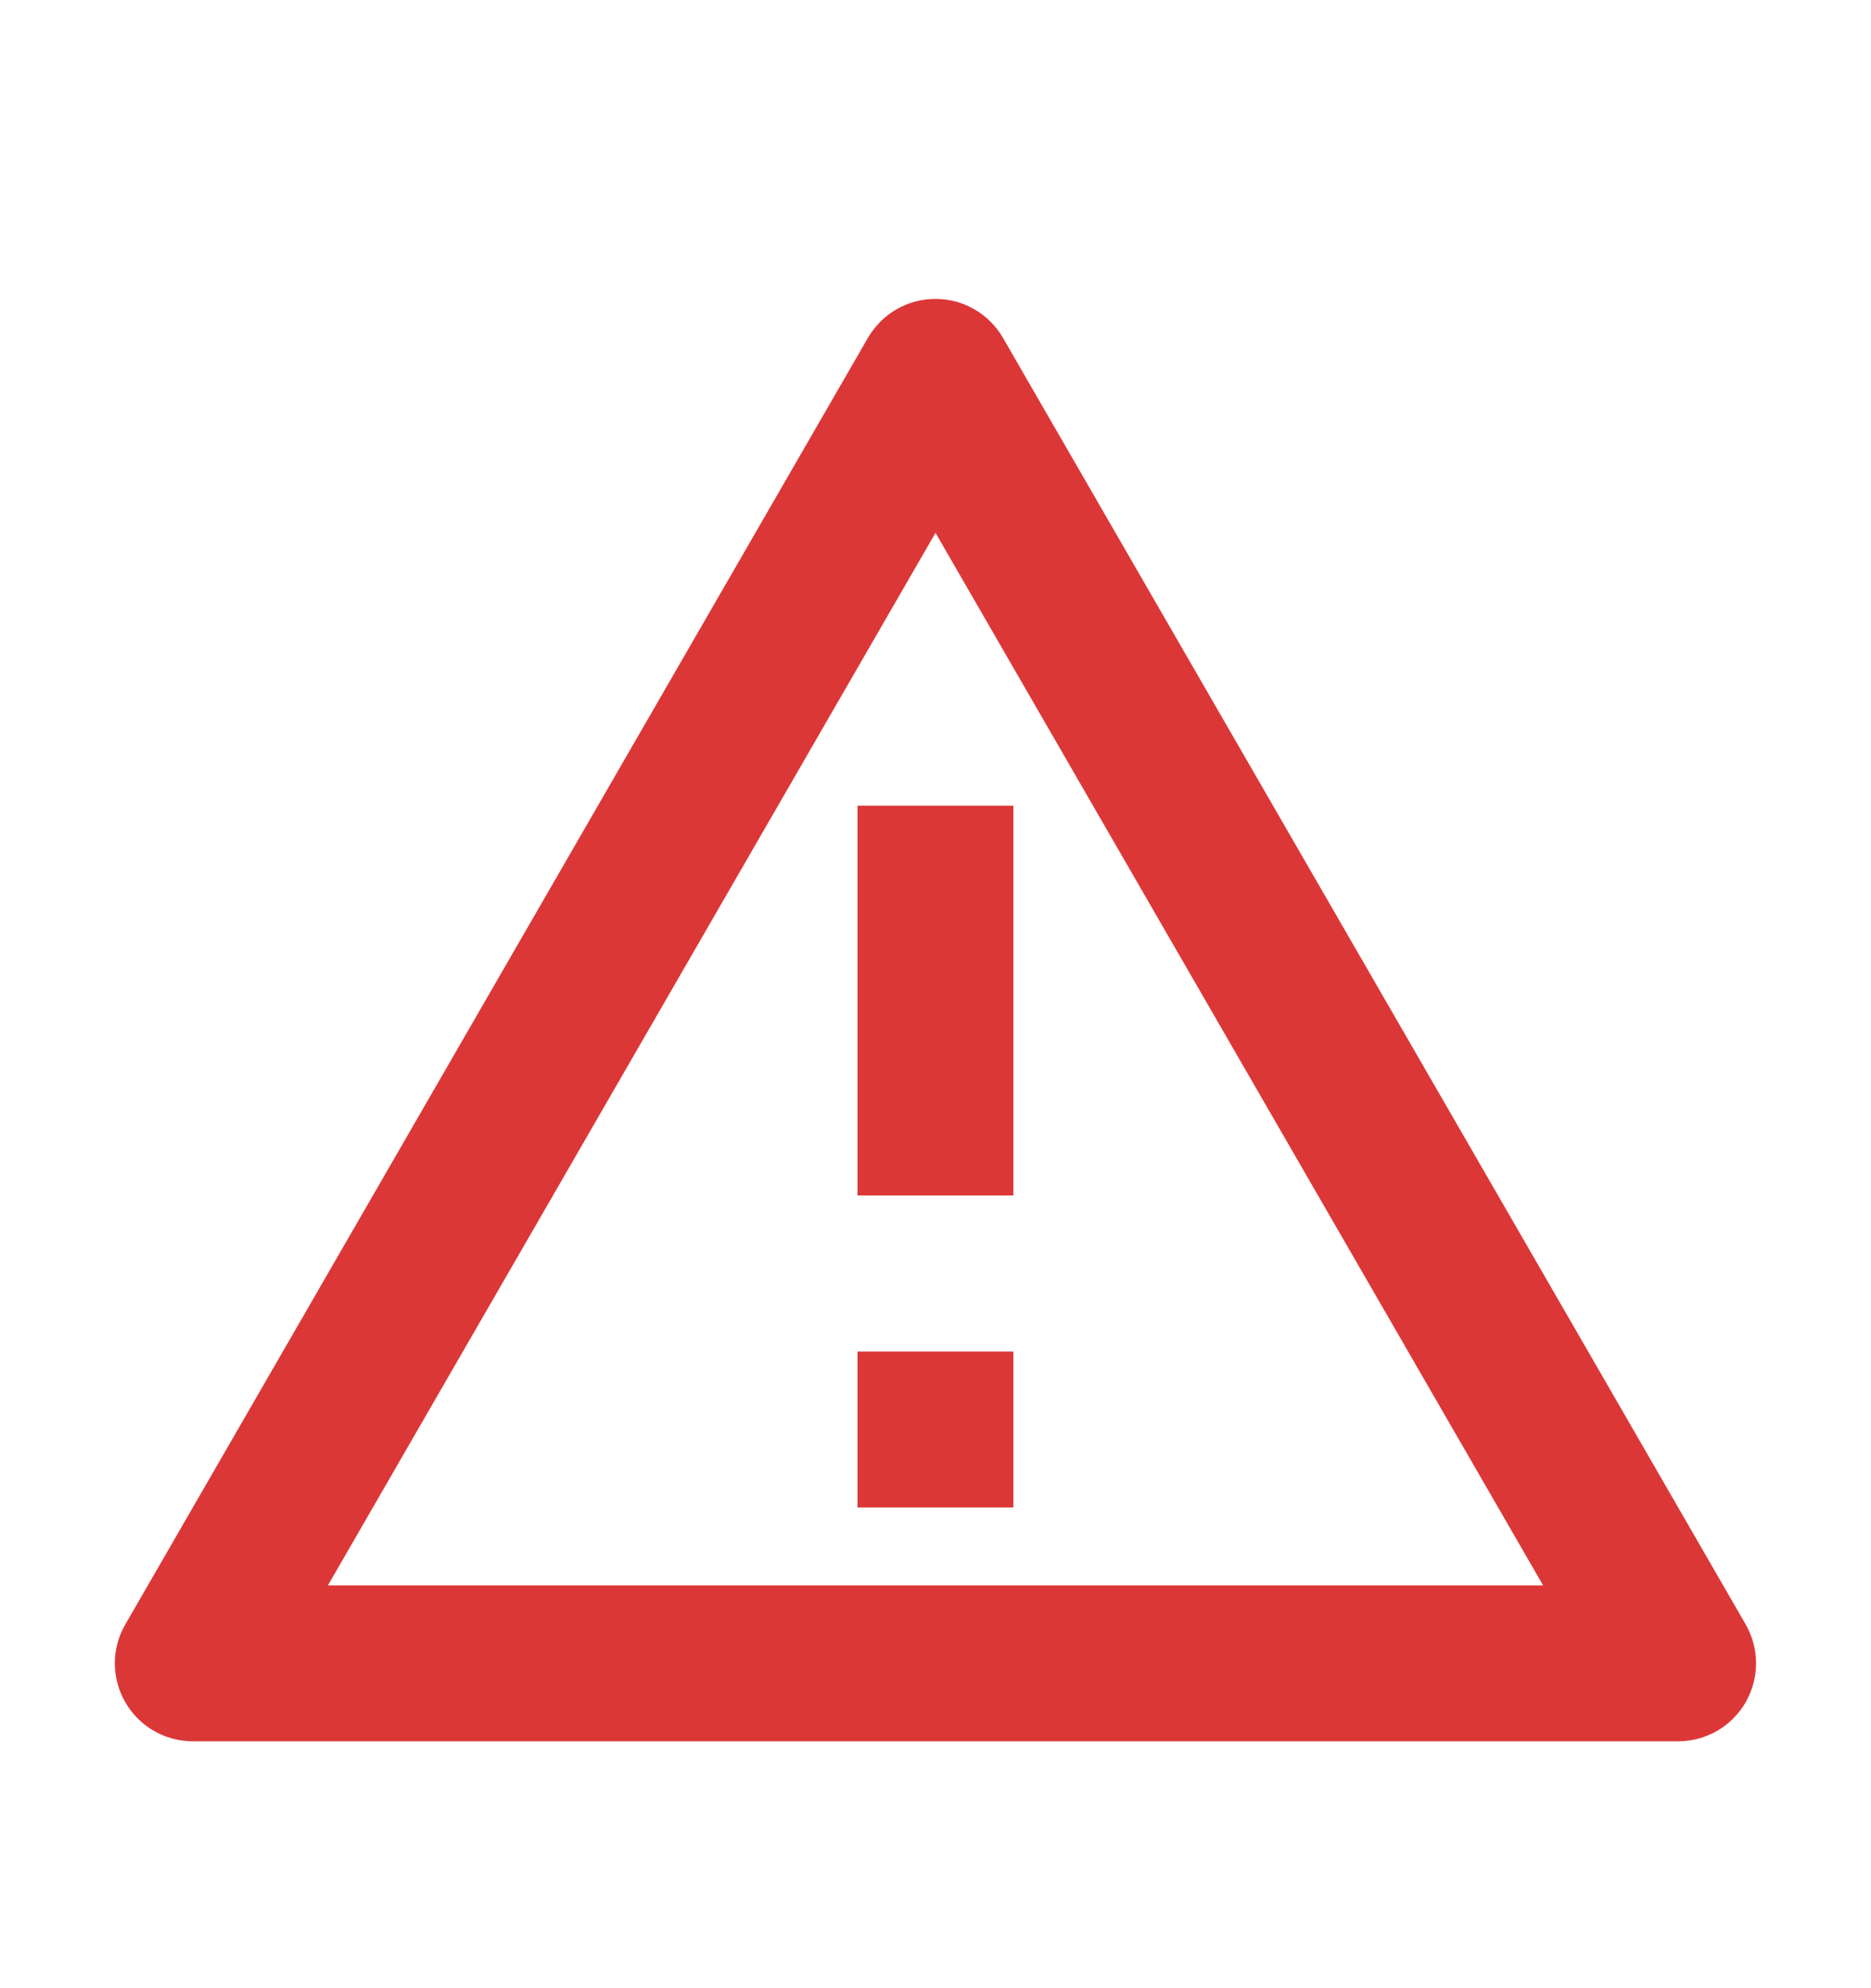 <svg width="16" height="17" viewBox="0 0 16 17" fill="none" xmlns="http://www.w3.org/2000/svg">
<path d="M8.577 2.889L14.928 13.889C14.986 13.99 15.017 14.105 15.017 14.222C15.017 14.339 14.986 14.454 14.928 14.556C14.869 14.657 14.785 14.741 14.684 14.8C14.582 14.858 14.467 14.889 14.35 14.889H1.649C1.532 14.889 1.417 14.858 1.316 14.8C1.214 14.741 1.13 14.657 1.072 14.556C1.013 14.454 0.982 14.339 0.982 14.222C0.982 14.105 1.013 13.99 1.072 13.889L7.422 2.889C7.481 2.788 7.565 2.703 7.666 2.645C7.768 2.586 7.883 2.556 8 2.556C8.117 2.556 8.232 2.586 8.333 2.645C8.434 2.703 8.519 2.788 8.577 2.889ZM2.804 13.556H13.196L8 4.556L2.804 13.556ZM7.333 11.556H8.666V12.889H7.333V11.556ZM7.333 6.889H8.666V10.222H7.333V6.889Z" fill="#DC3737"/>
</svg>
